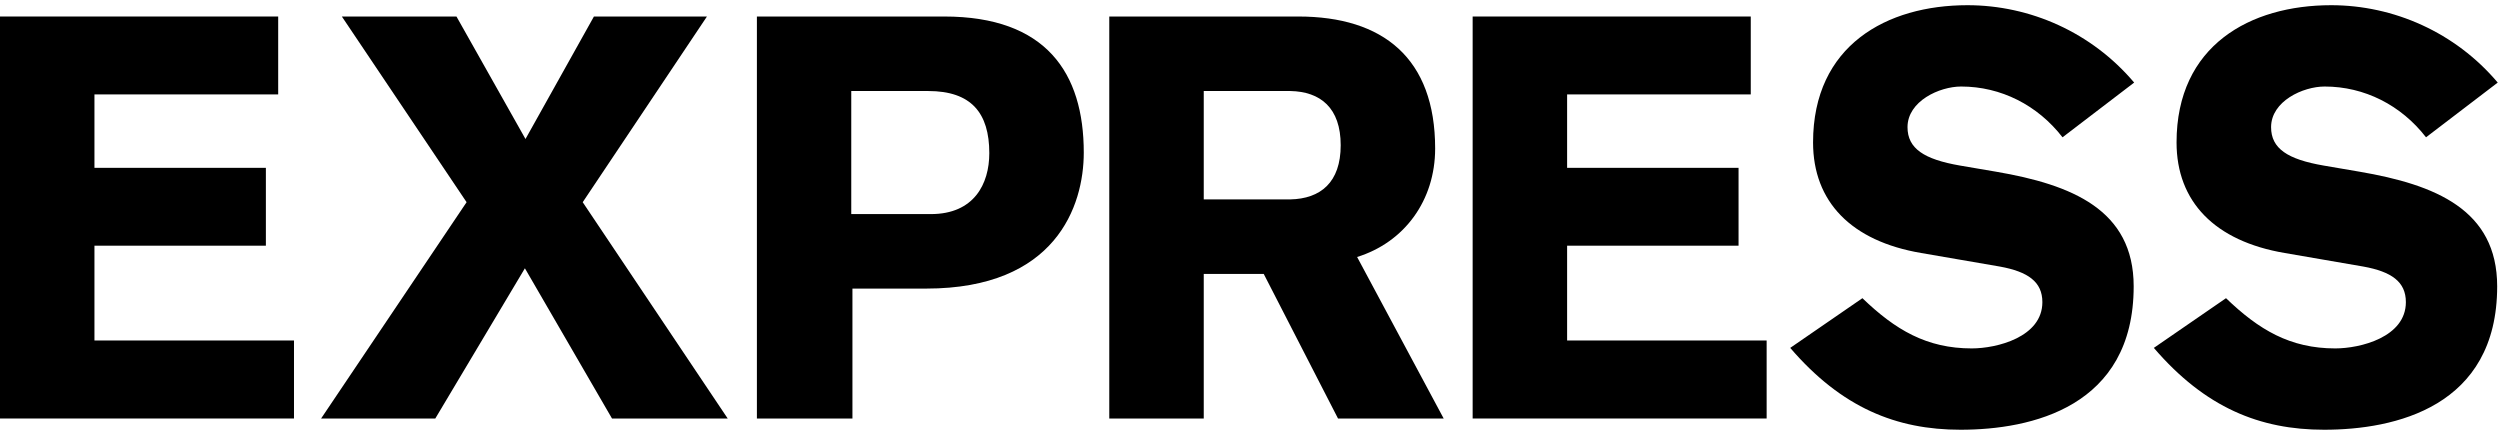 <svg width="200" height="35" viewBox="0 0 200 35" fill="none" xmlns="http://www.w3.org/2000/svg">
<g clip-path="url(#clip0_229_219)">
<path fill-rule="evenodd" clip-rule="evenodd" d="M0 33.48V1.321H22.255V7.553H7.556V13.427H21.27V19.655H7.556V27.239H23.519V33.48H0Z" fill="black"/>
<path fill-rule="evenodd" clip-rule="evenodd" d="M37.327 16.176L27.348 1.321H36.517L42.039 11.12L47.514 1.321H56.556L46.617 16.176L58.216 33.48H48.96L41.992 21.463L34.824 33.48H25.688L37.327 16.176Z" fill="black"/>
<path fill-rule="evenodd" clip-rule="evenodd" d="M60.552 33.48H68.195V23.087H74.097C84.453 23.087 86.702 16.493 86.702 12.206C86.702 5.834 83.69 1.321 75.538 1.321H60.552V33.48ZM68.101 7.282H74.258C77.708 7.282 79.144 9.044 79.144 12.253C79.144 14.729 77.913 17.127 74.474 17.127H68.101V7.282Z" fill="black"/>
<path fill-rule="evenodd" clip-rule="evenodd" d="M88.742 33.48H96.3V21.913H101.098L107.041 33.48H115.494L108.568 20.559C112.349 19.385 114.812 16.041 114.812 11.884C114.812 4.663 110.654 1.321 103.863 1.321H88.742V33.48ZM96.3 7.282H103.22C105.642 7.326 107.256 8.636 107.256 11.618C107.256 14.596 105.642 15.903 103.22 15.952H96.3V7.282Z" fill="black"/>
<path fill-rule="evenodd" clip-rule="evenodd" d="M117.812 33.48V1.321H140.061V7.553H125.369V13.427H139.084V19.655H125.369V27.239H141.331V33.48H117.812Z" fill="black"/>
<path fill-rule="evenodd" clip-rule="evenodd" d="M148.993 23.855C151.624 26.387 154.133 27.873 157.742 27.873C159.735 27.873 163.39 26.974 163.39 24.17C163.39 22.544 162.237 21.734 159.989 21.325L153.705 20.242C148.096 19.294 145.045 16.134 145.045 11.395C145.045 3.623 150.947 0.416 157.395 0.416C162.408 0.416 167.332 2.587 170.733 6.606L165.002 10.984C163.009 8.412 160.077 6.922 156.892 6.922C155.152 6.922 152.601 8.095 152.601 10.174C152.601 11.883 153.92 12.746 156.804 13.245L159.696 13.738C165.72 14.772 170.694 16.763 170.694 22.907C170.694 32.571 162.491 34.379 156.843 34.379C151.712 34.379 147.334 32.62 143.218 27.831L148.993 23.855Z" fill="black"/>
<path fill-rule="evenodd" clip-rule="evenodd" d="M178.081 23.855C180.71 26.387 183.216 27.873 186.822 27.873C188.825 27.873 192.47 26.974 192.47 24.17C192.47 22.544 191.326 21.734 189.069 21.325L182.791 20.242C177.182 19.294 174.124 16.134 174.124 11.395C174.124 3.623 180.035 0.416 186.489 0.416C191.493 0.416 196.422 2.587 199.818 6.606L194.082 10.984C192.088 8.412 189.157 6.922 185.972 6.922C184.237 6.922 181.687 8.095 181.687 10.174C181.687 11.883 183.001 12.746 185.894 13.245L188.776 13.738C194.805 14.772 199.774 16.763 199.774 22.907C199.774 32.571 191.575 34.379 185.932 34.379C180.793 34.379 176.42 32.62 172.307 27.831L178.081 23.855Z" fill="black"/>
</g>
<defs>
<clipPath id="clip0_229_219">
<rect width="200" height="35" fill="white"/>
</clipPath>
</defs>
</svg>
